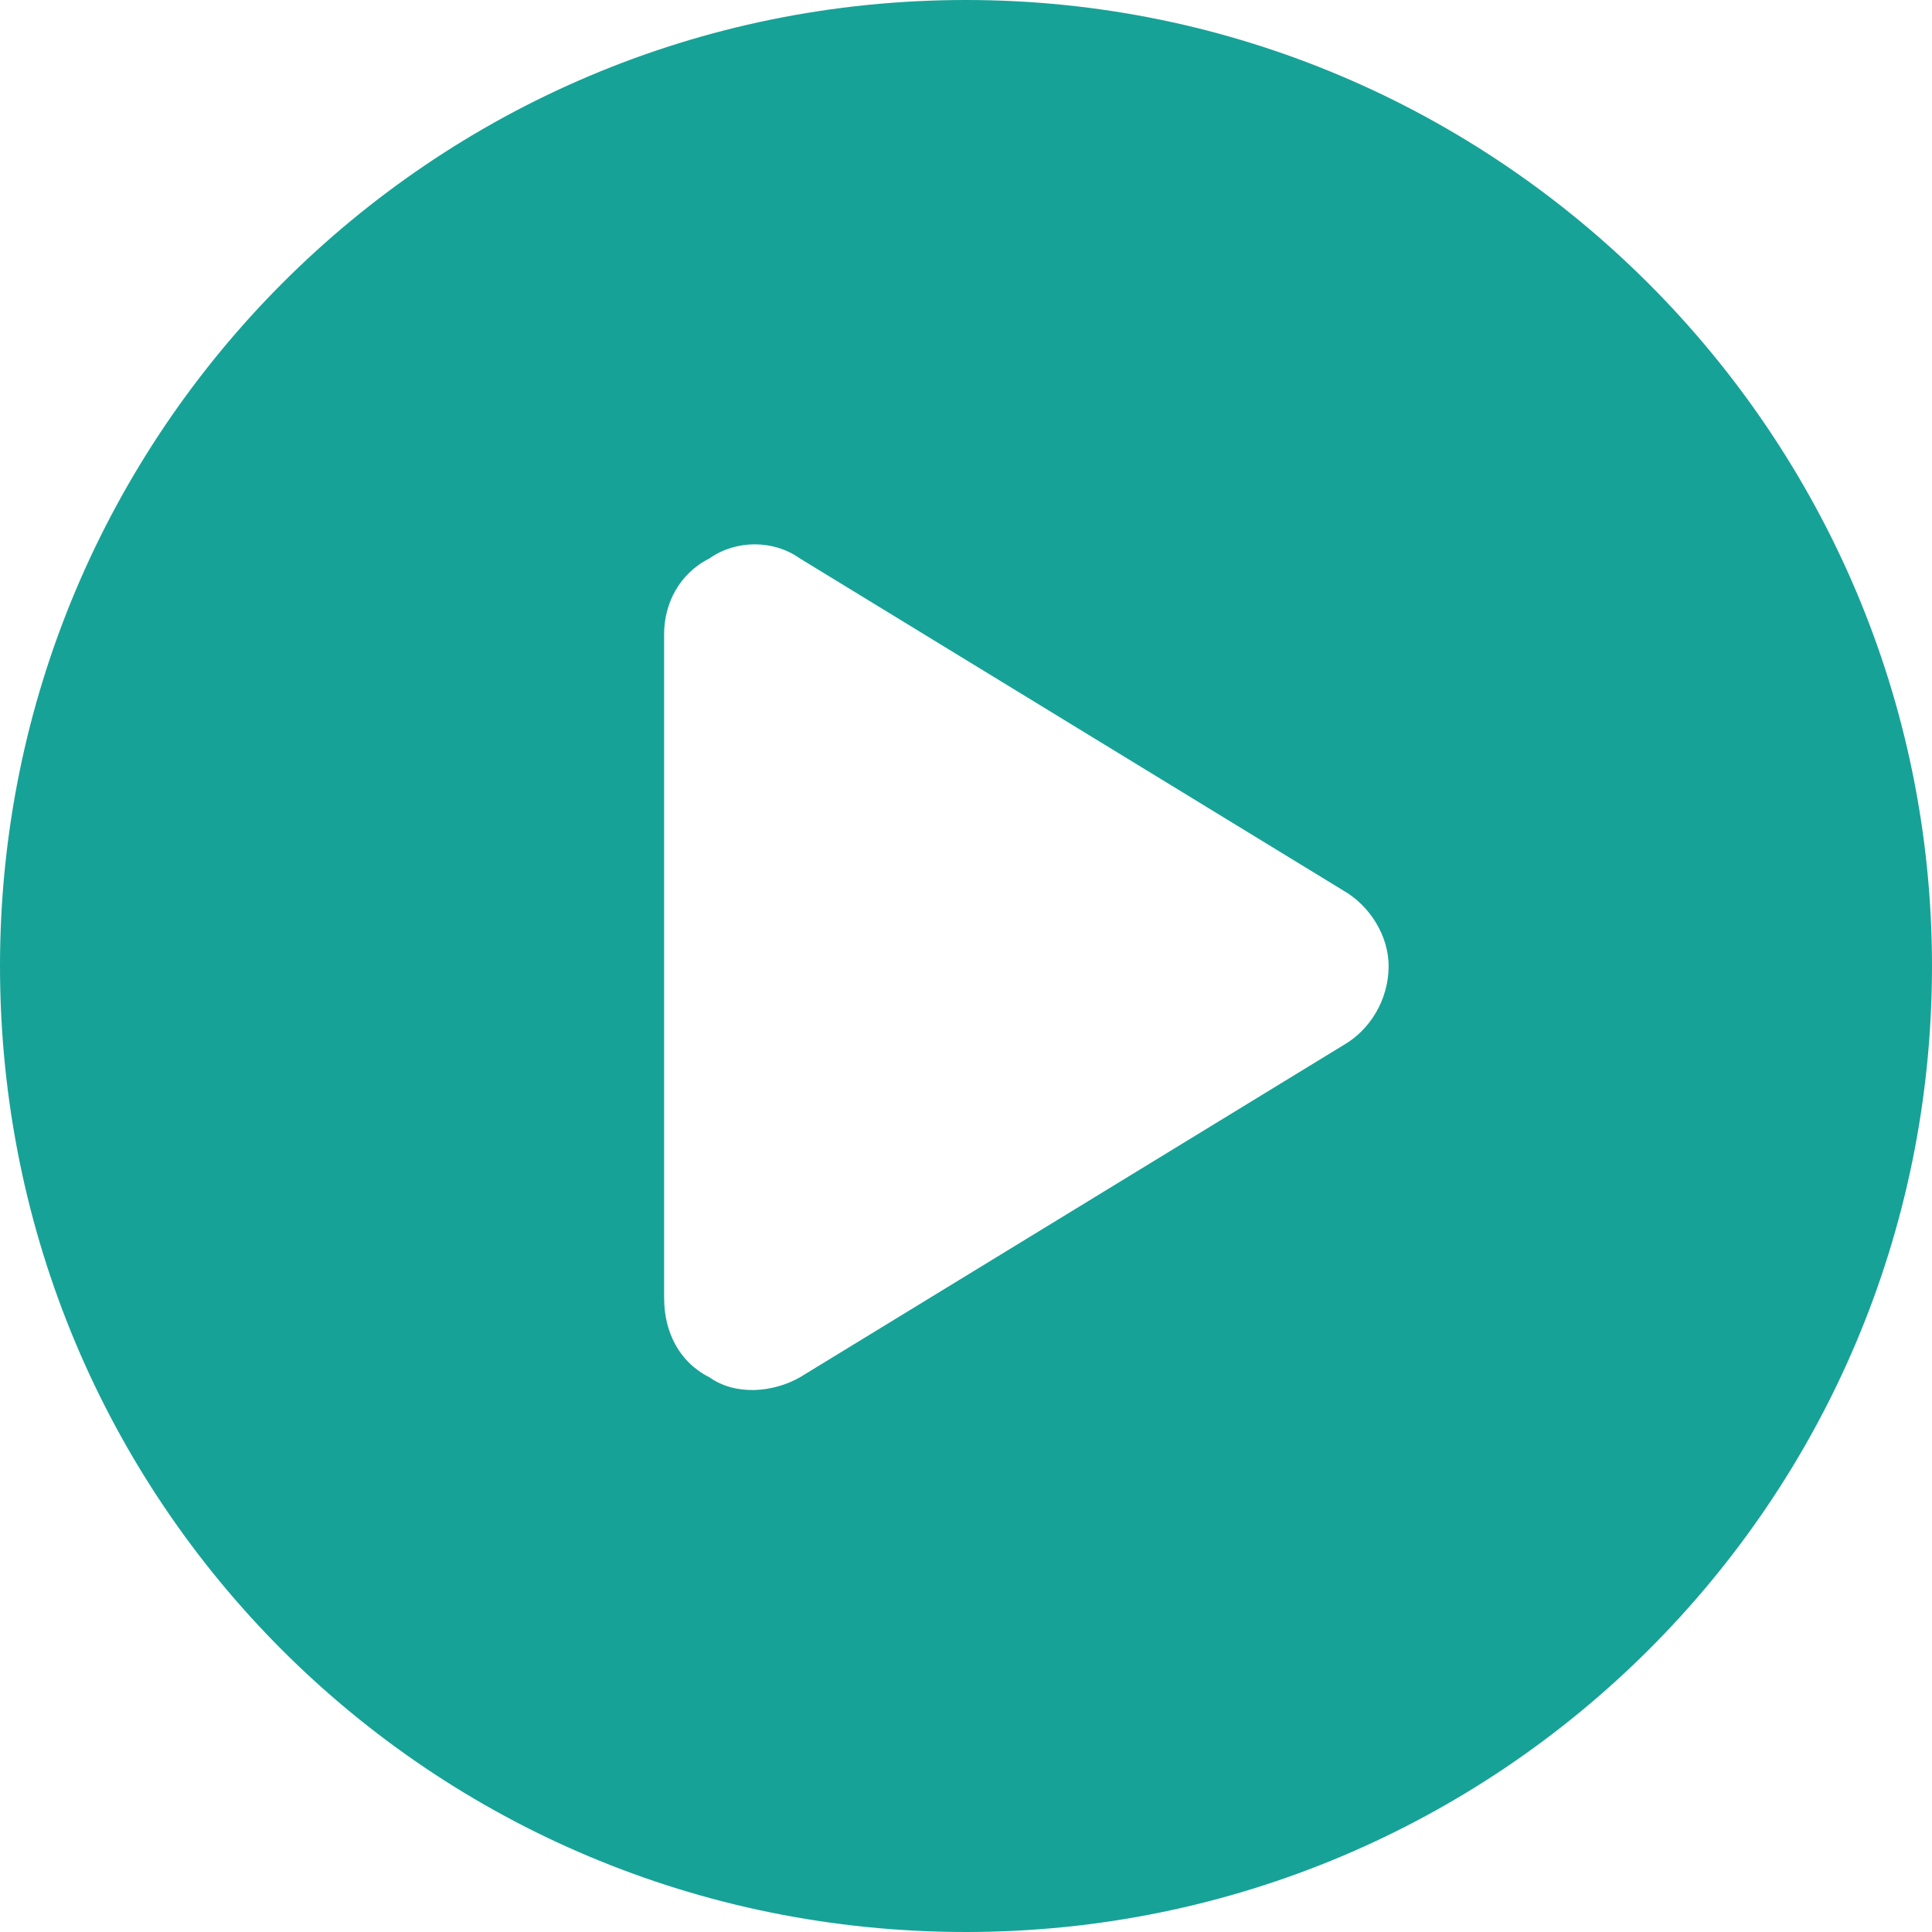 <svg width="16" height="16" viewBox="0 0 16 16" fill="none" xmlns="http://www.w3.org/2000/svg">
<path d="M16 8C16 12.438 12.406 16 8 16C3.562 16 0 12.438 0 8C0 3.594 3.562 0 8 0C12.406 0 16 3.594 16 8ZM5.5 5.25V10.75C5.5 11.031 5.625 11.281 5.875 11.406C6.094 11.562 6.406 11.531 6.625 11.406L11.125 8.656C11.344 8.531 11.5 8.281 11.5 8C11.5 7.75 11.344 7.5 11.125 7.375L6.625 4.625C6.406 4.469 6.094 4.469 5.875 4.625C5.625 4.75 5.5 5 5.5 5.25Z" fill="#17A297"/>
</svg>
